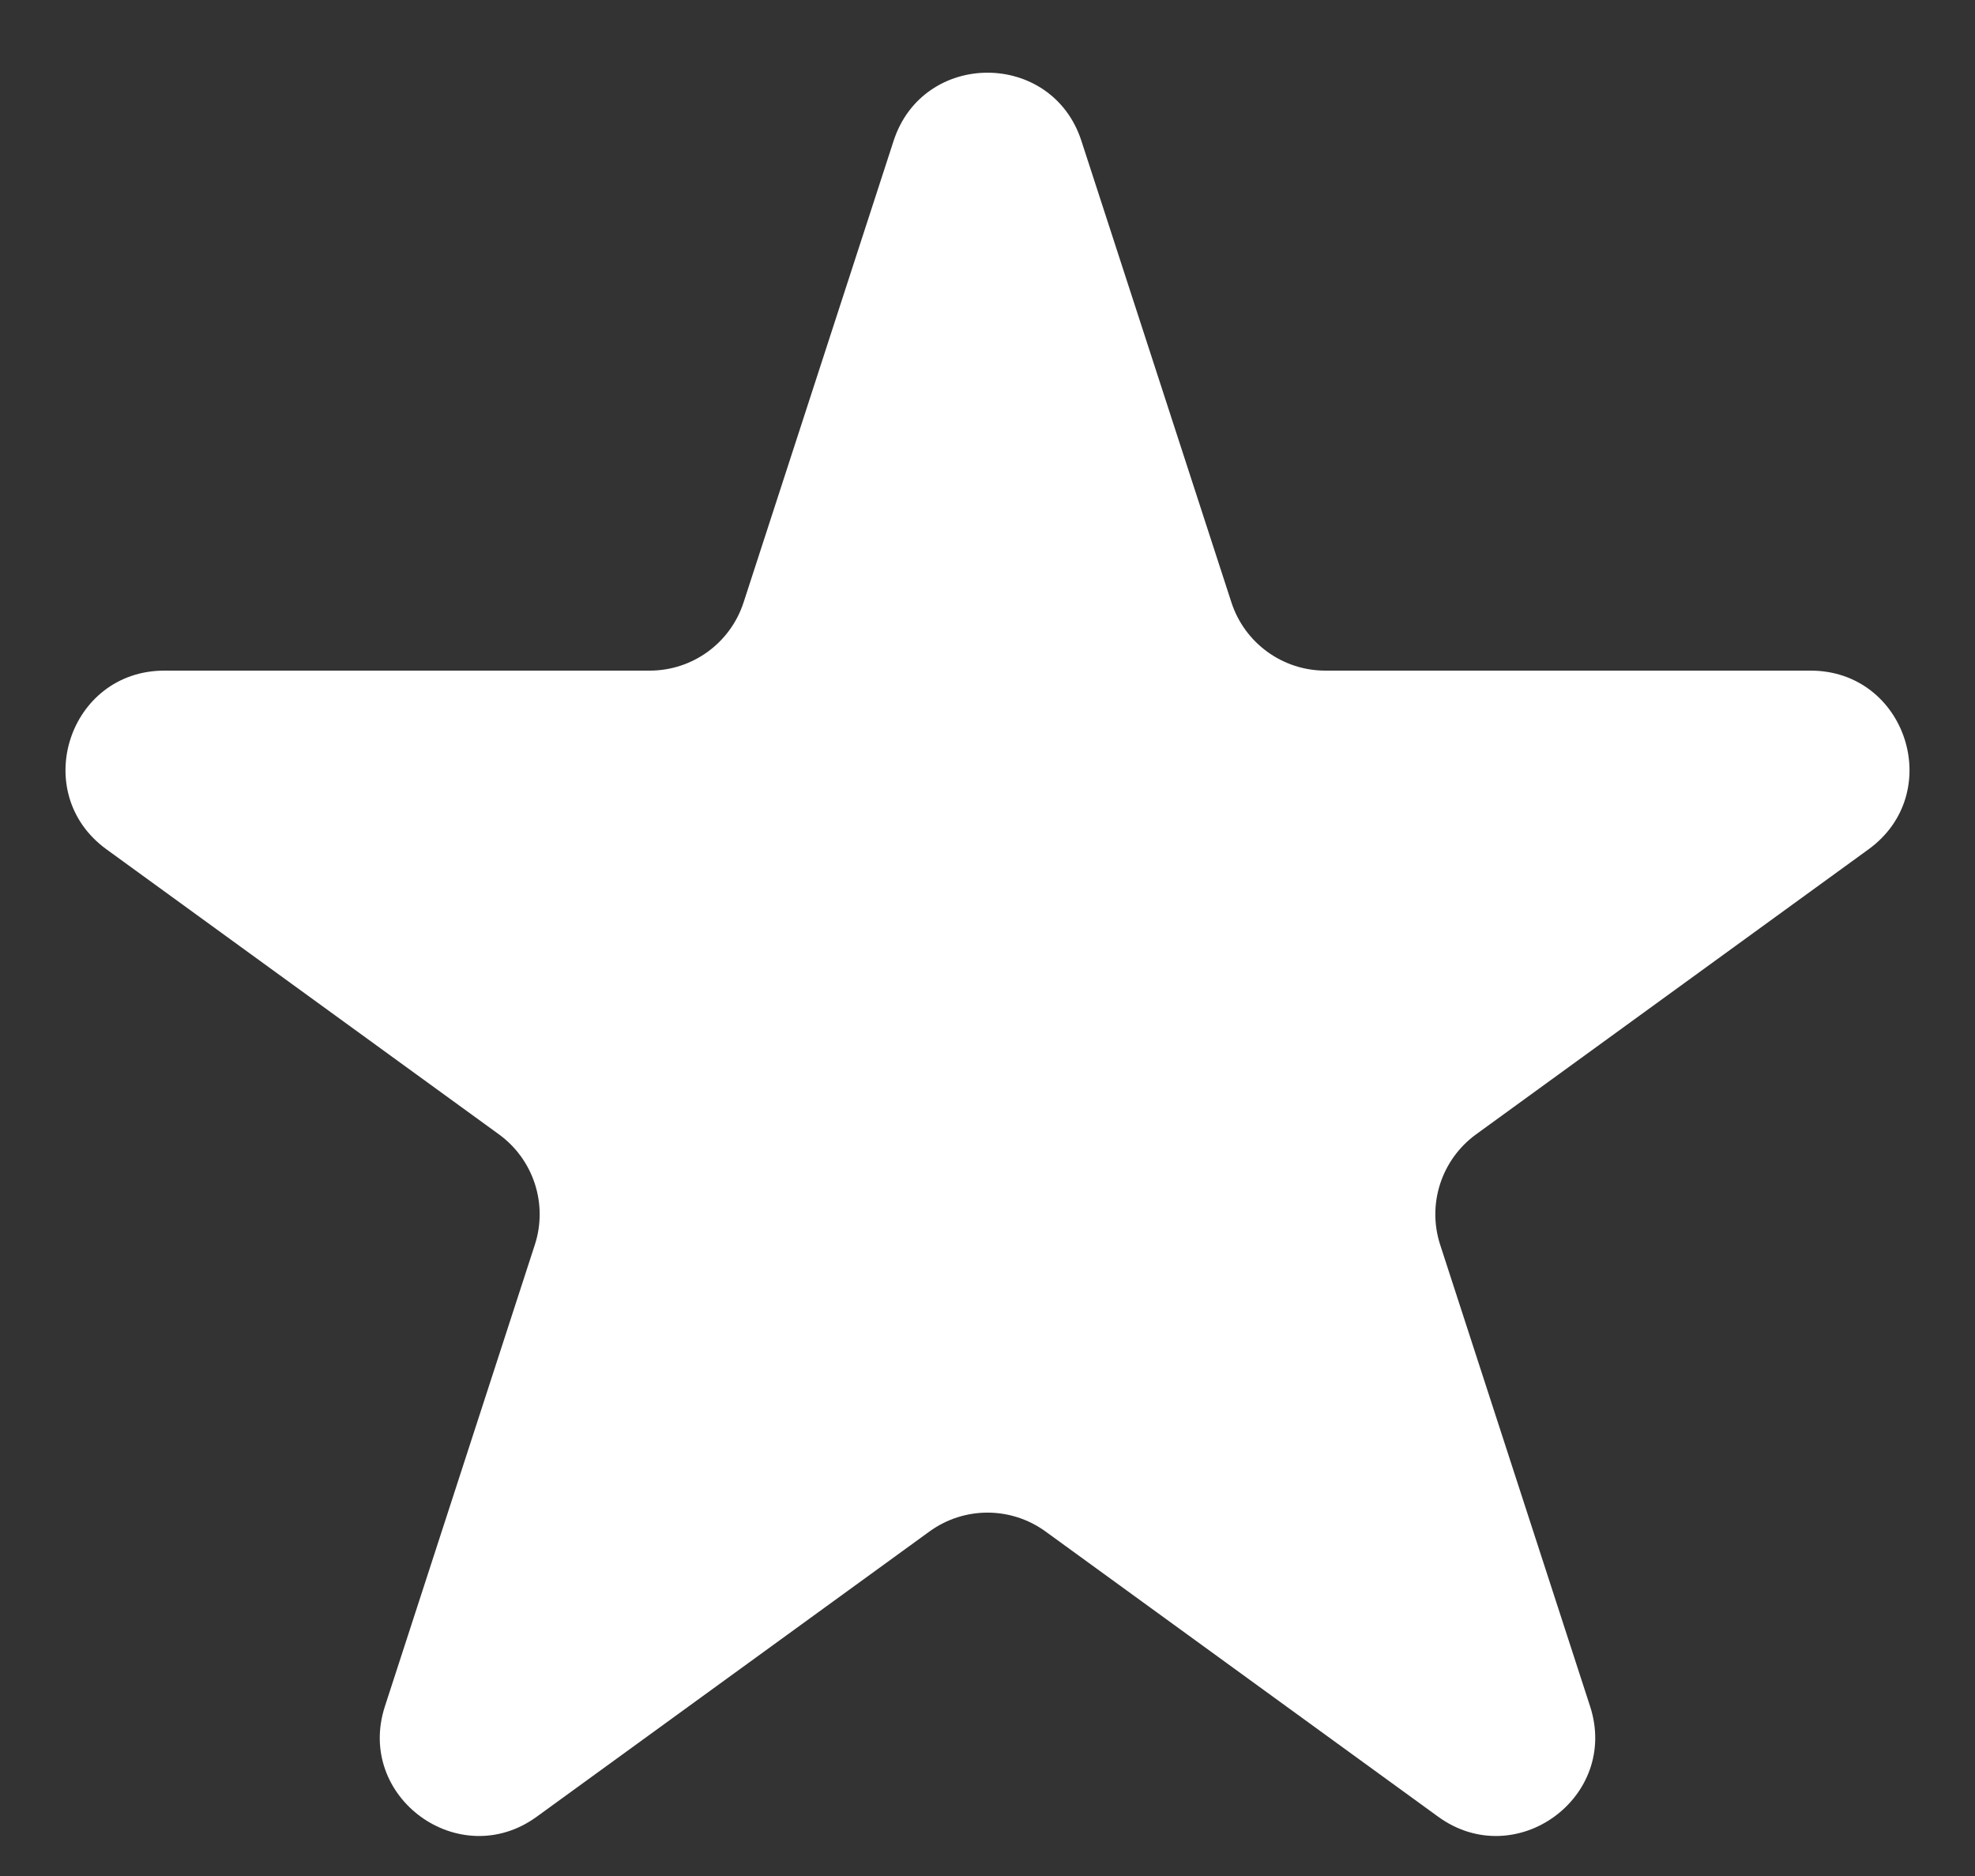 <svg width="20" height="19" viewBox="0 0 20 19" fill="none" xmlns="http://www.w3.org/2000/svg">
<rect x="0" y="0" width="20" height="19" fill="#333333" stroke="none"/>
<path d="M9.049 1.427C9.348 0.506 10.652 0.506 10.951 1.427L12.47 6.101C12.604 6.513 12.988 6.792 13.421 6.792H18.335C19.304 6.792 19.706 8.031 18.923 8.601L14.947 11.489C14.597 11.744 14.45 12.195 14.584 12.607L16.102 17.281C16.402 18.203 15.347 18.969 14.563 18.399L10.588 15.511C10.237 15.256 9.763 15.256 9.412 15.511L5.436 18.399C4.653 18.969 3.598 18.203 3.898 17.281L5.416 12.607C5.55 12.195 5.403 11.744 5.053 11.489L1.077 8.601C0.294 8.031 0.696 6.792 1.665 6.792H6.579C7.013 6.792 7.396 6.513 7.53 6.101L9.049 1.427Z" fill="white"/>
</svg>
